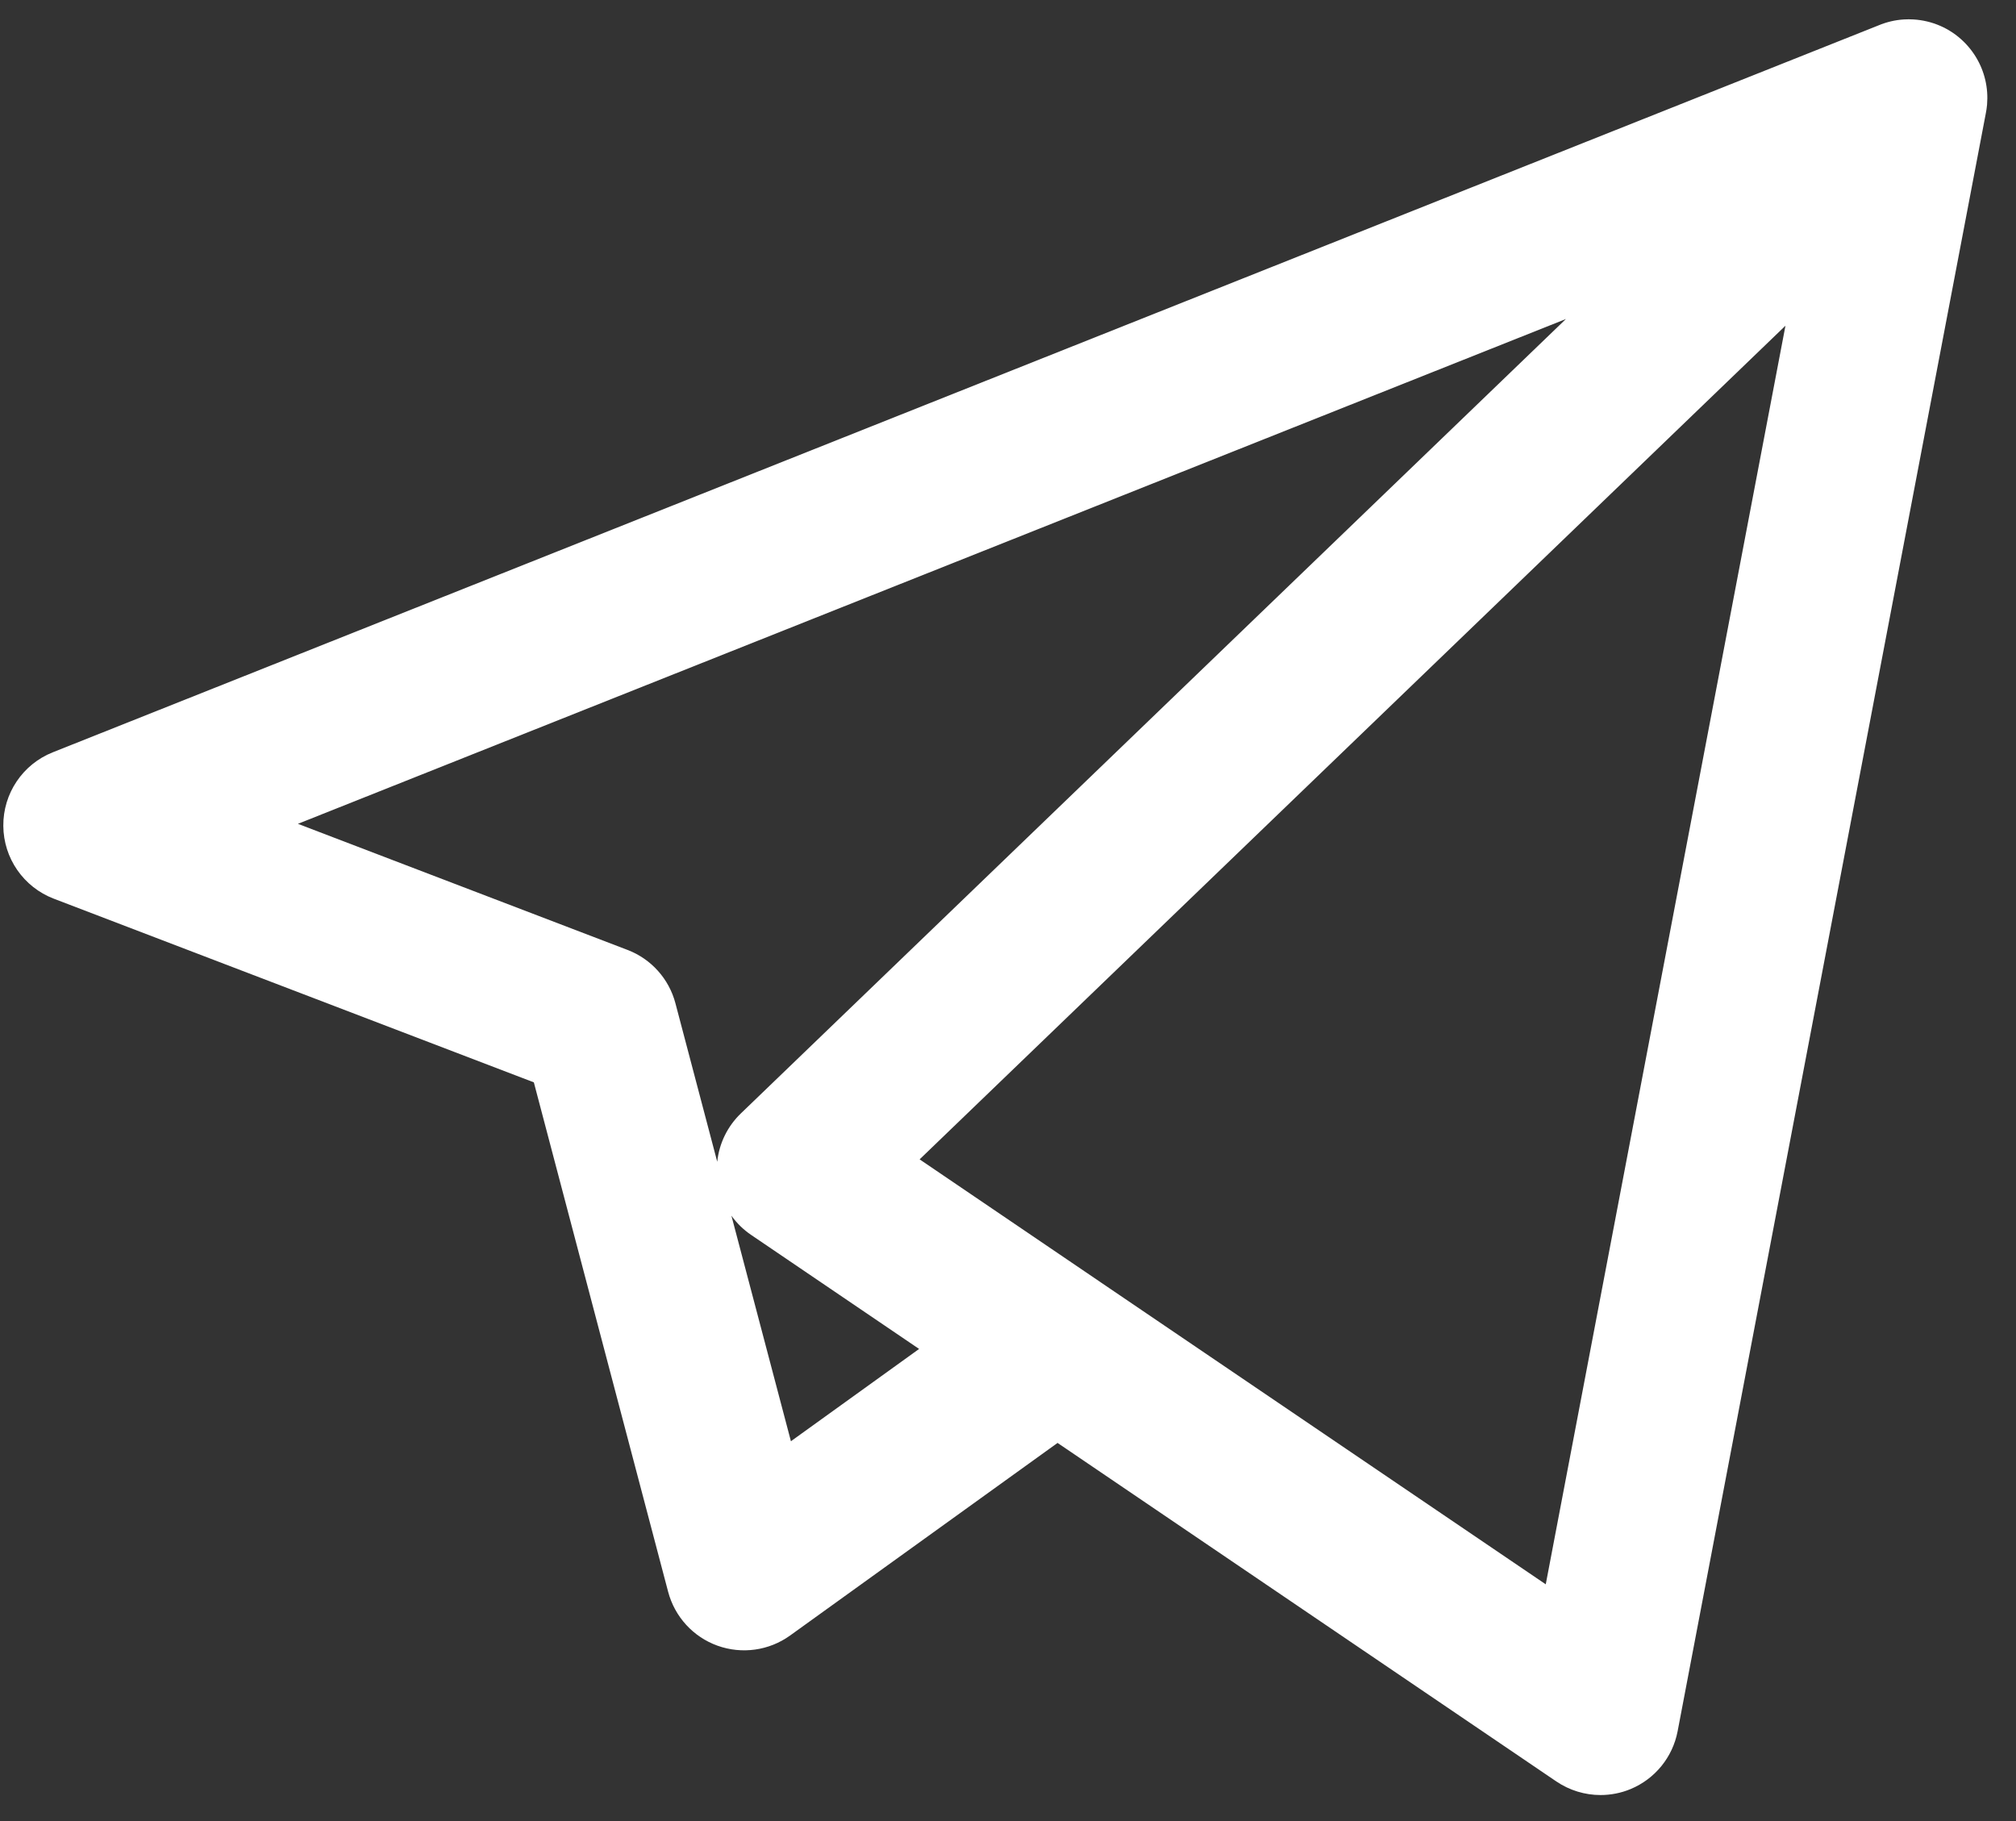<svg width="31" height="28" viewBox="0 0 31 28" fill="none" xmlns="http://www.w3.org/2000/svg">
<rect x="0" y="0" width="31" height="28" fill="#333333" stroke="none"/>
<path d="M24.611 27.6C24.373 27.6 24.136 27.529 23.933 27.392L16.262 22.186L12.148 25.148C11.825 25.38 11.409 25.438 11.034 25.304C10.66 25.17 10.376 24.86 10.274 24.475L8.209 16.642L0.827 13.818C0.362 13.64 0.054 13.195 0.051 12.698C0.047 12.2 0.349 11.751 0.812 11.567L28.879 0.393C29.007 0.339 29.141 0.307 29.277 0.299C29.326 0.296 29.375 0.296 29.423 0.299C29.705 0.316 29.981 0.43 30.197 0.642C30.219 0.664 30.241 0.686 30.261 0.71C30.439 0.914 30.538 1.163 30.556 1.417C30.561 1.481 30.56 1.545 30.555 1.61C30.551 1.656 30.544 1.702 30.535 1.747L25.797 26.618C25.721 27.018 25.449 27.352 25.074 27.508C24.925 27.57 24.767 27.6 24.611 27.6ZM16.935 19.723L23.769 24.36L27.455 5.008L14.141 17.826L16.903 19.701C16.914 19.708 16.925 19.715 16.935 19.723ZM11.247 18.692L12.162 22.16L14.133 20.741L11.552 18.989C11.432 18.908 11.329 18.807 11.247 18.692ZM4.581 12.667L9.65 14.606C10.013 14.745 10.287 15.05 10.386 15.426L11.029 17.863C11.058 17.582 11.186 17.318 11.393 17.119L24.079 4.905L4.581 12.667Z" fill="white"/>
</svg>
